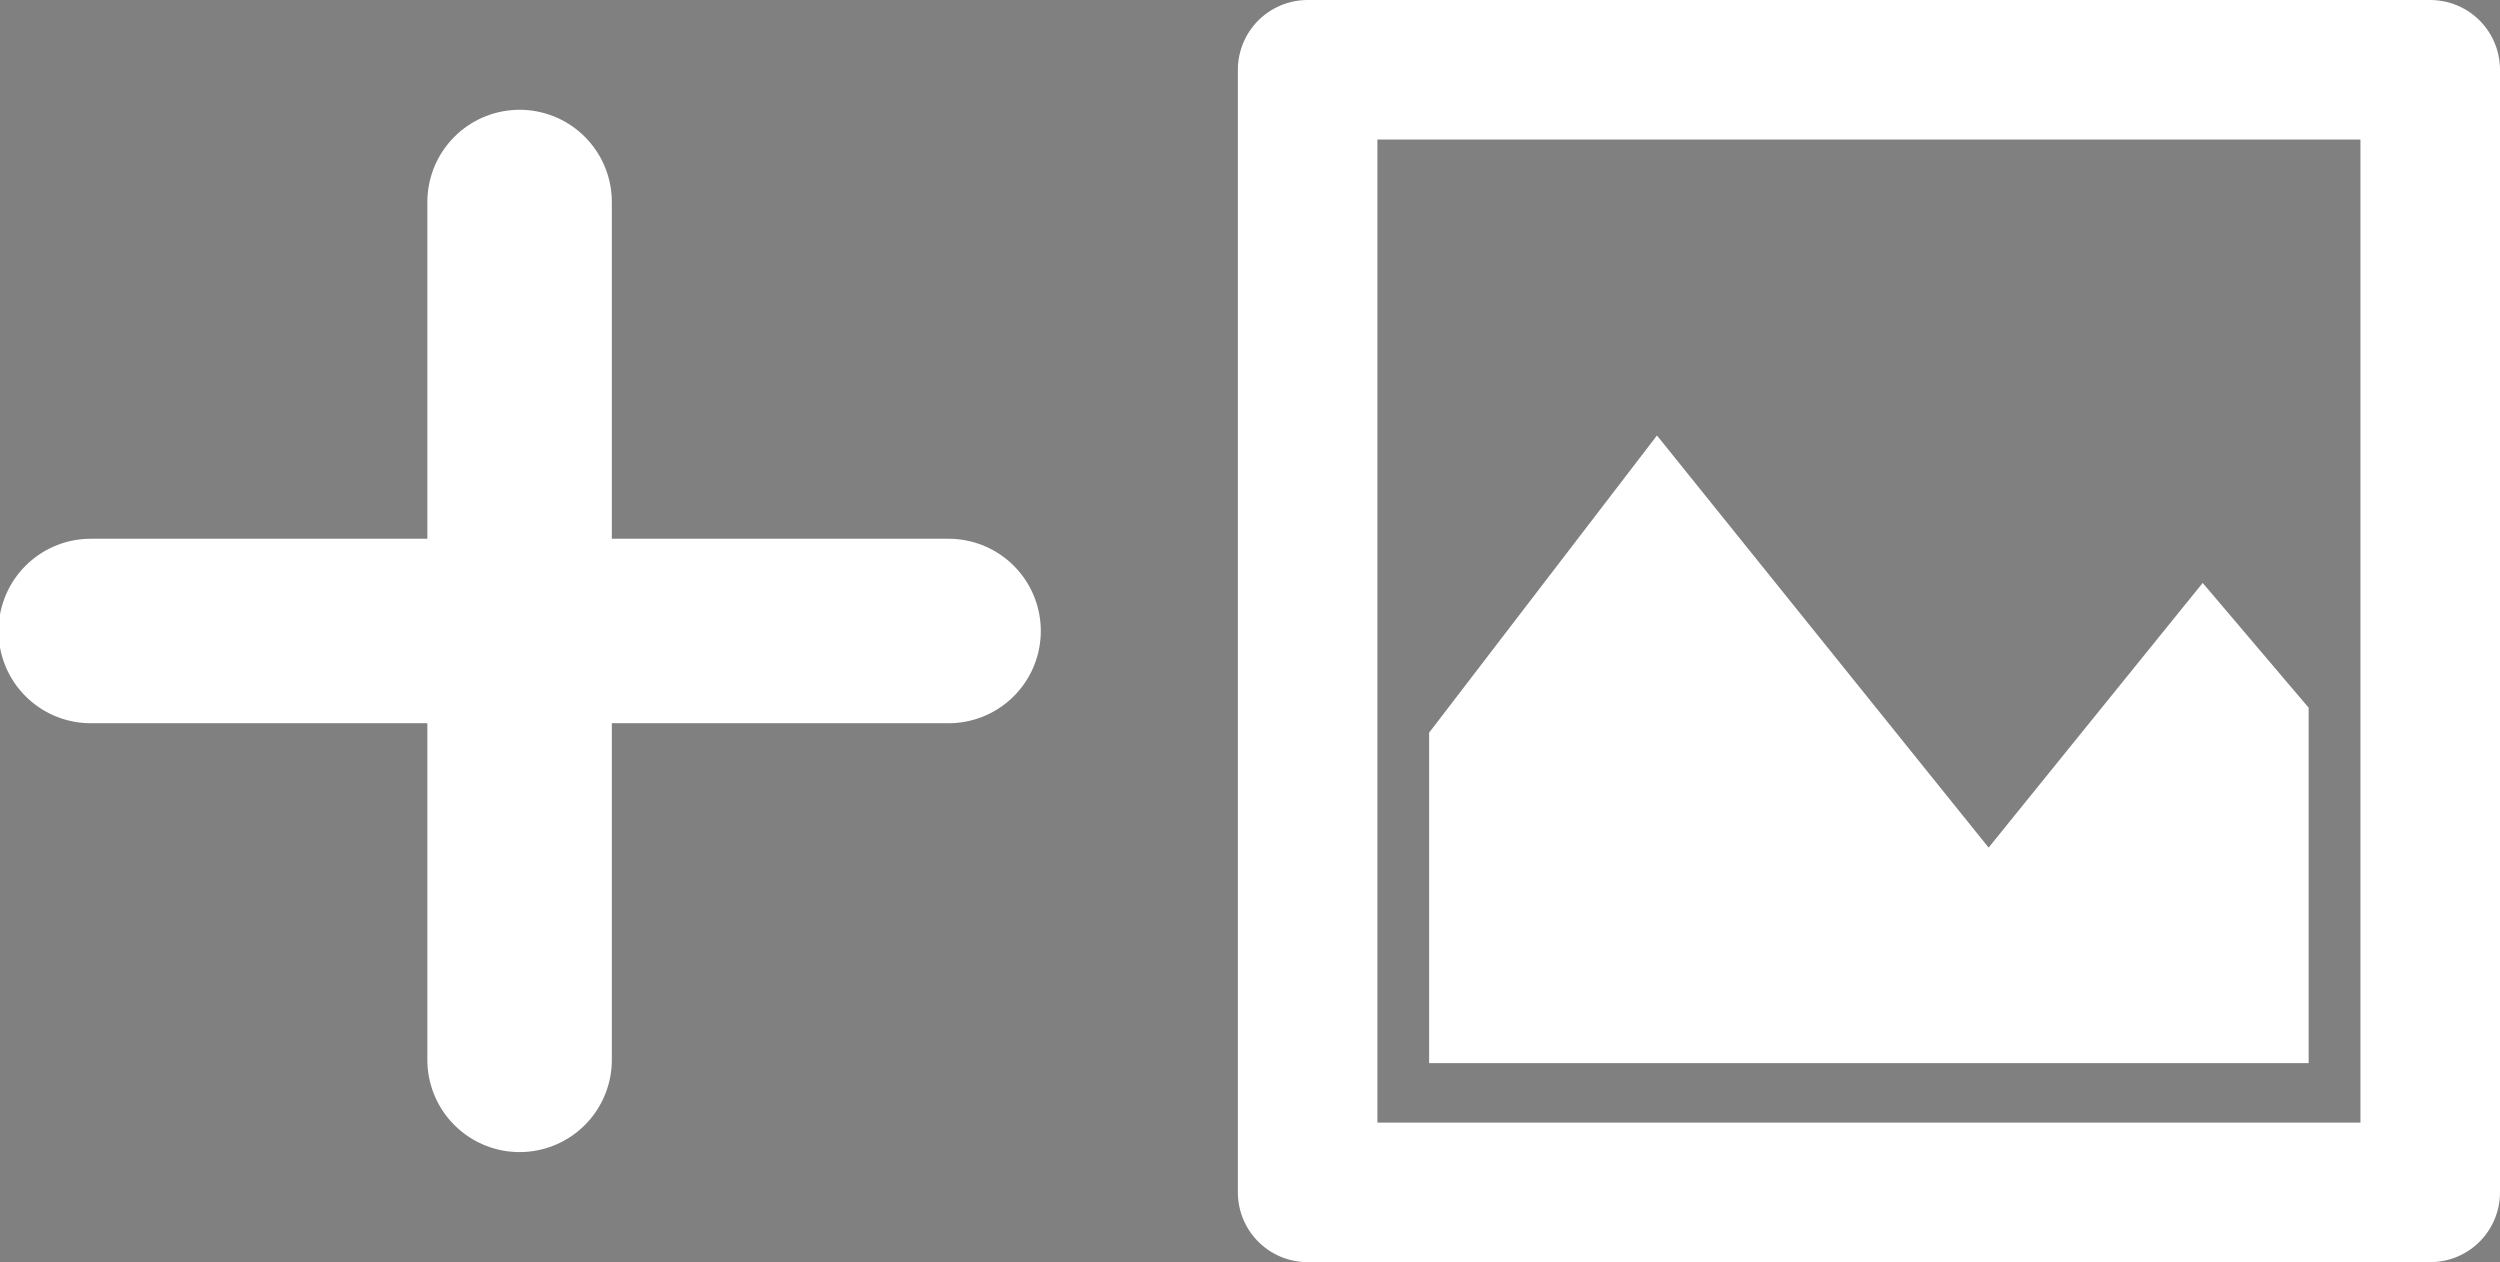 <?xml version="1.0" encoding="UTF-8"?>
<svg width="26.873mm" height="13.567mm" version="1.1" viewBox="0 0 26.873 13.567" xmlns="http://www.w3.org/2000/svg" xmlns:cc="http://creativecommons.org/ns#" xmlns:dc="http://purl.org/dc/elements/1.1/" xmlns:rdf="http://www.w3.org/1999/02/22-rdf-syntax-ns#">
 <rect x="0" y="0" width="26.873" height="13.567" fill="#808080" stroke="none"/>
 <defs>
  <clipPath id="clipPath857">
   <rect x="-46.387" y="-8.887" width="9.454" height="9.289" fill="#4d4d4d" stop-color="#000000"/>
  </clipPath>
  <clipPath id="clipPath1054">
   <rect x="-31.186" y="35.433" width="2.649" height="2.291" fill="#666" stop-color="#000000" style="font-variation-settings:normal"/>
   <rect transform="rotate(-90)" x="-35.268" y="-42.485" width="11.93" height="2.359" fill="#666" stop-color="#000000" style="font-variation-settings:normal"/>
   <rect transform="rotate(-90)" x="-33.228" y="-37.891" width="11.774" height="10.953" fill="#666" stop-color="#000000" style="font-variation-settings:normal"/>
  </clipPath>
 </defs>
 <g transform="translate(56.184 11.026)">
  <rect x="-162.22" y="-52.902" width="78.575" height="103.64" fill="#051a26" stop-color="#000000"/>
  <rect x="-42.128" y="-10.276" width="12.067" height="12.067" fill="none" stop-color="#000000" stroke="#fff" stroke-linecap="round" stroke-linejoin="round" stroke-width="1.5"/>
  <path transform="translate(5.565)" d="m-47.535-1.653 3.597-4.692 3.565 4.43 2.301-2.845 2.473 2.912-0.027 3.639h-12.067z" clip-path="url(#clipPath857)" fill="#fff"/>
  <circle d="m -32.621,-7.051 a 1.26,1.26 0 0 1 -1.259,1.26 1.26,1.26 0 0 1 -1.261,-1.258 1.26,1.26 0 0 1 1.257,-1.262 1.26,1.26 0 0 1 1.263,1.256 z" fill="#fff" stop-color="#000000" stroke-width="0"/>
  <g transform="matrix(1.322 0 0 1.322 16.539 1.818)" fill="#fff" stroke="#fff" stroke-linecap="round" stroke-width="1.5">
   <path d="m-50.785-8.073v6.975"/>
   <path d="m-47.297-4.585h-6.975"/>
  </g>
  <rect x="-42.128" y="9.328" width="12.067" height="12.067" fill="none" stop-color="#000000" stroke="#fff" stroke-linecap="round" stroke-linejoin="round" stroke-width="1.5"/>
  <path transform="translate(5.565 19.605)" d="m-47.535-1.653 3.597-4.692 3.565 4.43 2.301-2.845 2.473 2.912-0.027 3.639h-12.067z" clip-path="url(#clipPath857)" fill="#fff"/>
  <circle d="m -32.621,12.554 a 1.26,1.26 0 0 1 -1.259,1.26 1.26,1.26 0 0 1 -1.261,-1.258 1.26,1.26 0 0 1 1.257,-1.262 1.26,1.26 0 0 1 1.263,1.256 z" fill="#fff" stop-color="#000000" stroke-width="0"/>
  <g transform="matrix(1.322 0 0 1.322 16.716 22.141)" fill="none" stroke="#fff" stroke-linecap="round">
   <path transform="matrix(.2 0 0 .2 -12.514 -16.208)" d="m-201.15 48.197-7.455 9.861 7.455 9.863" stroke-linejoin="round" stroke-width="7.493"/>
   <path d="m-54.272-4.586h7.05" stop-color="#000000" stroke-width="1.5" style="font-variation-settings:normal"/>
   <path d="m-48.237-2.611 1.492-1.974-1.492-1.974" stroke-linejoin="round" stroke-width="1.5"/>
  </g>
  <path d="m-29.581 37.784h-11.088v-11.088" fill="none" stop-color="#000000" stroke="#fff" stroke-linecap="round" stroke-linejoin="round" stroke-width="1.5"/>
  <path transform="translate(-1.654 3.457)" d="m-40.959 25.2h11.088v11.088" clip-path="url(#clipPath1054)" fill="none" stop-color="#000000" stroke="#fff" stroke-linecap="round" stroke-linejoin="round" stroke-width="1.5"/>
 </g>
</svg>

